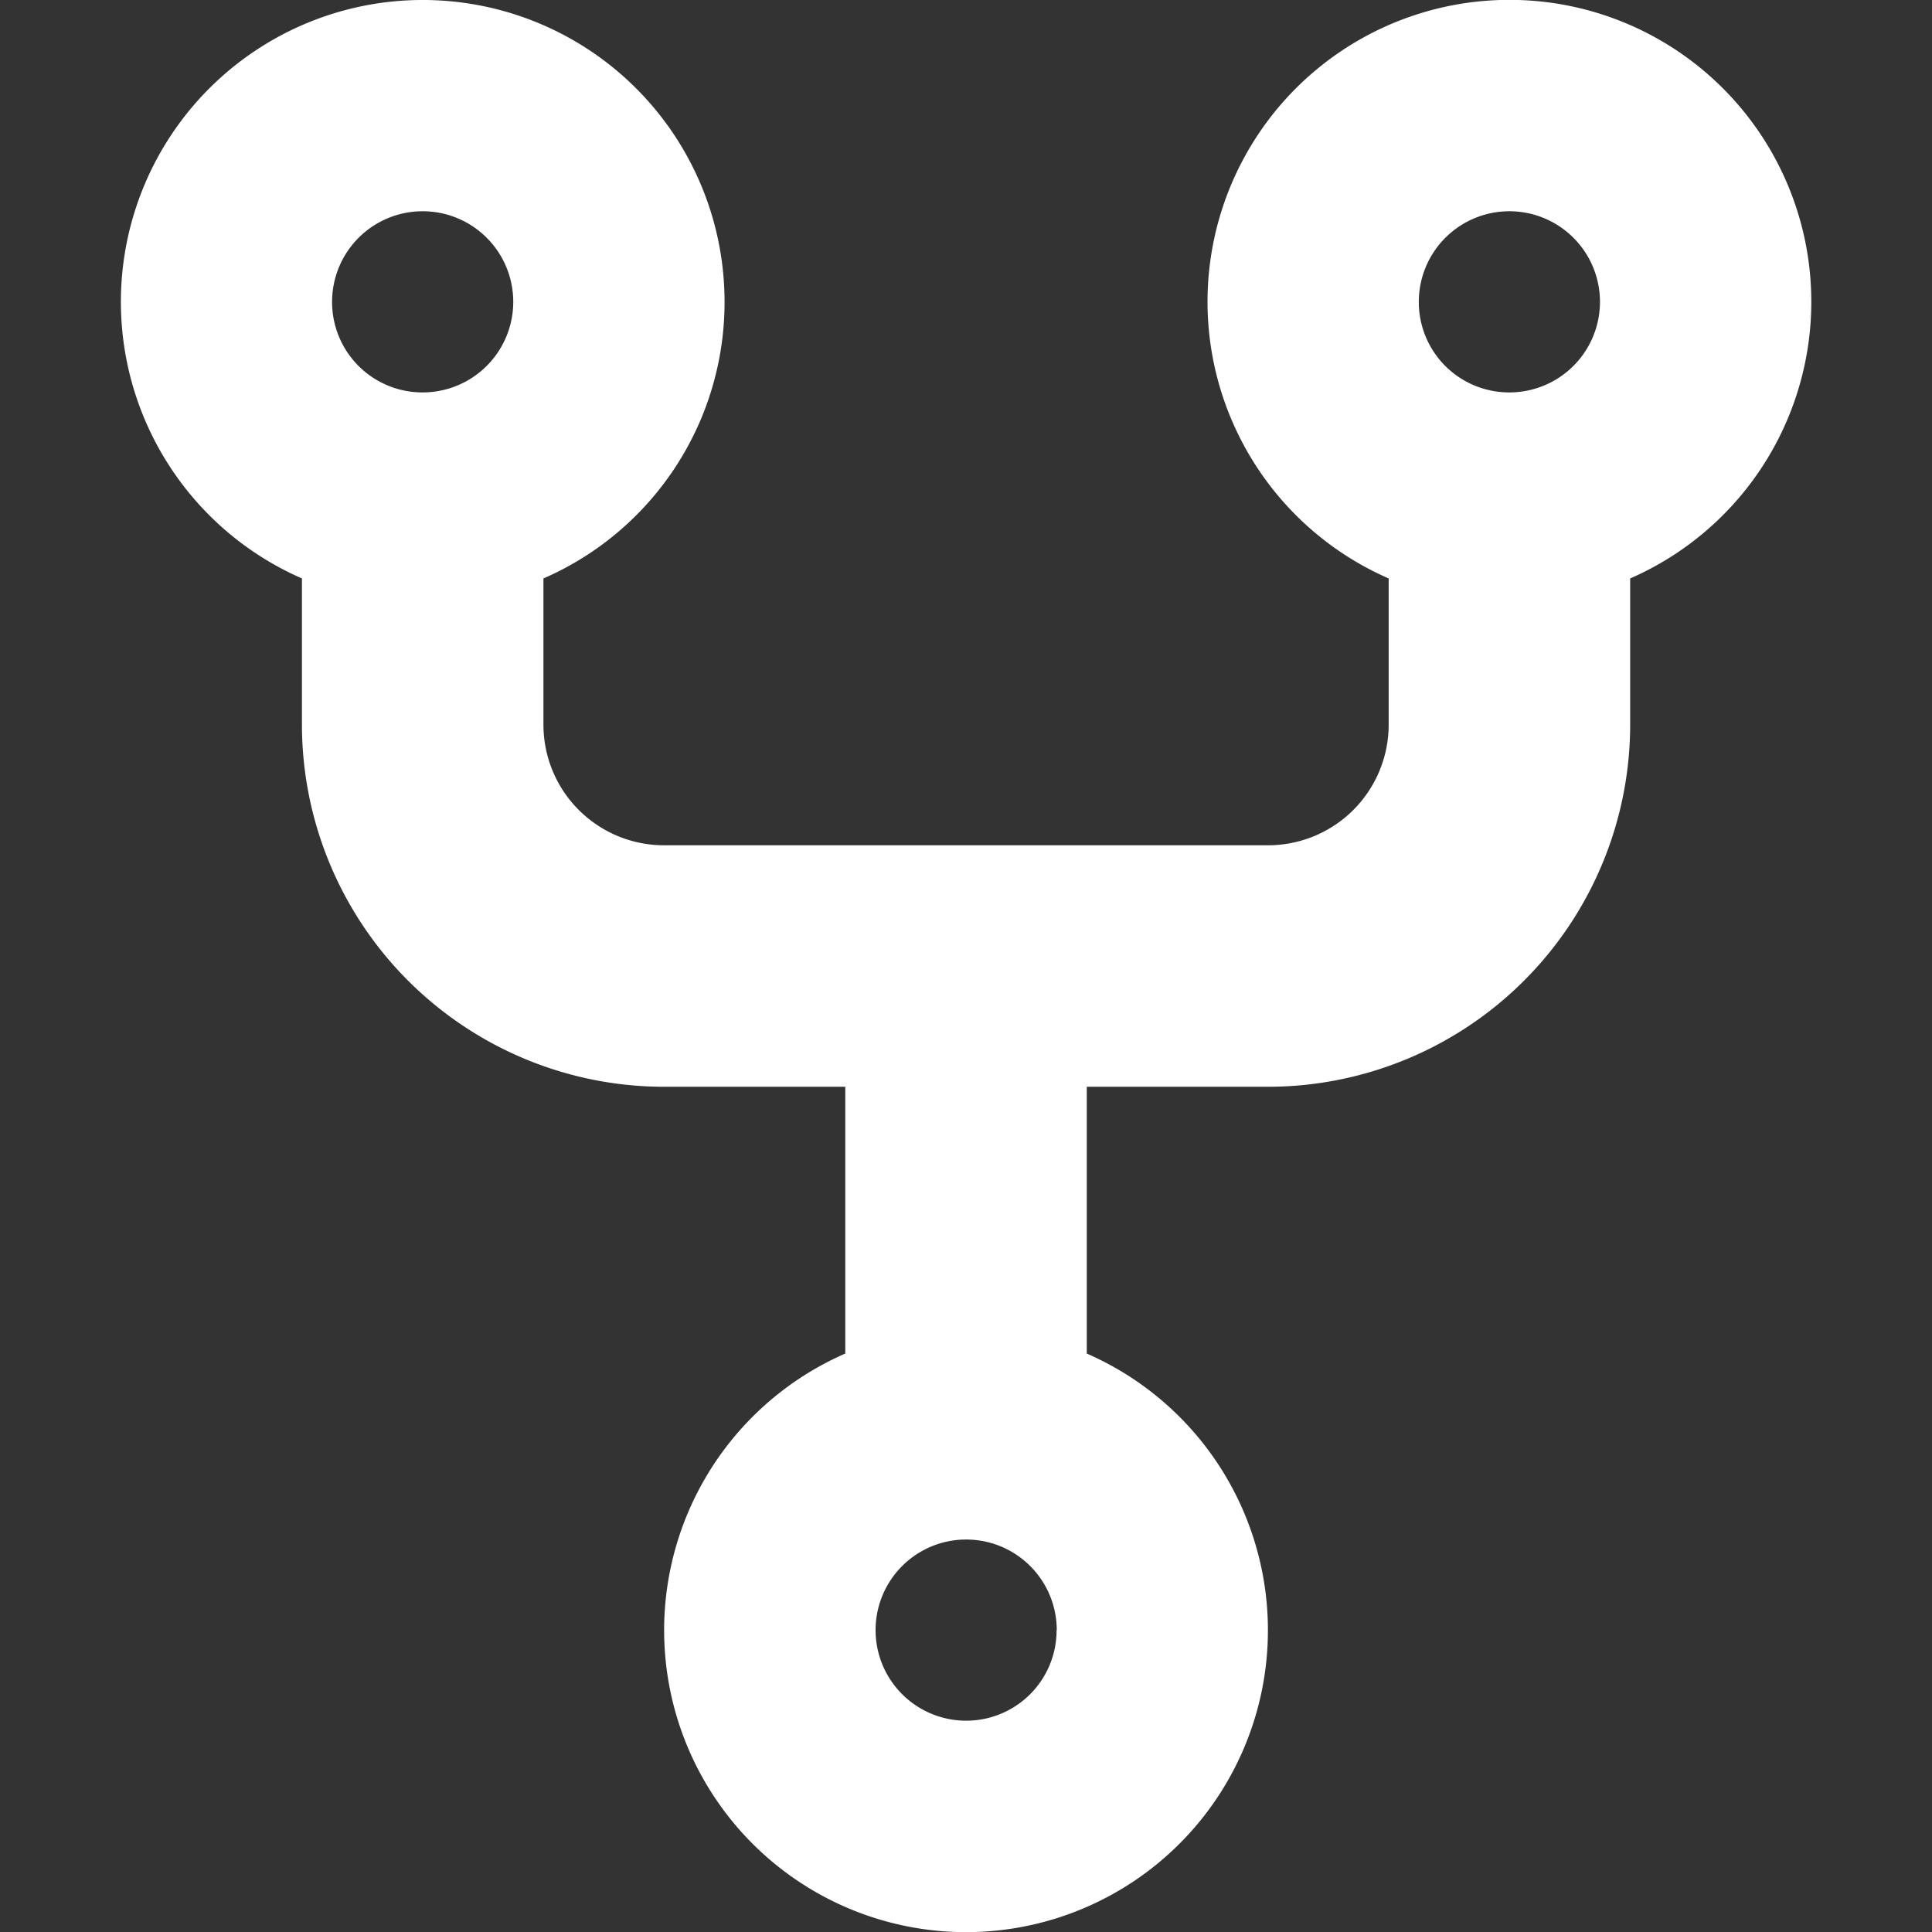 <svg xmlns="http://www.w3.org/2000/svg" xmlns:xlink="http://www.w3.org/1999/xlink" width="35" height="35" viewBox="0 0 35 35">
  <rect x="0" y="0" width="35" height="35" fill="#333333" stroke="none"/>
  <defs>
    <clipPath id="clip-path">
      <rect id="Rectangle_72" data-name="Rectangle 72" width="35" height="35" transform="translate(326 1001)" fill="#fff" stroke="#707070" stroke-width="1"/>
    </clipPath>
  </defs>
  <g id="Mask_Group_34" data-name="Mask Group 34" transform="translate(-326 -1001)" clip-path="url(#clip-path)">
    <path id="code-fork-solid" d="M5.469,7.109A1.641,1.641,0,1,0,3.828,5.469,1.637,1.637,0,0,0,5.469,7.109Zm5.469-1.641a5.458,5.458,0,0,1-3.281,5.011v2.646a2.185,2.185,0,0,0,2.188,2.188H20.781a2.185,2.185,0,0,0,2.188-2.187V10.479a5.469,5.469,0,1,1,4.375,0v2.646a6.564,6.564,0,0,1-6.562,6.563H17.5v4.833a5.469,5.469,0,1,1-4.375,0V19.688H9.844a6.564,6.564,0,0,1-6.562-6.562V10.479a5.468,5.468,0,1,1,7.656-5.011ZM25.156,7.109a1.641,1.641,0,1,0-1.641-1.641A1.637,1.637,0,0,0,25.156,7.109Zm-8.2,22.422a1.641,1.641,0,1,0-1.641,1.641A1.637,1.637,0,0,0,16.953,29.531Z" transform="translate(328.188 1001)" fill="#fff"/>
  </g>
</svg>
